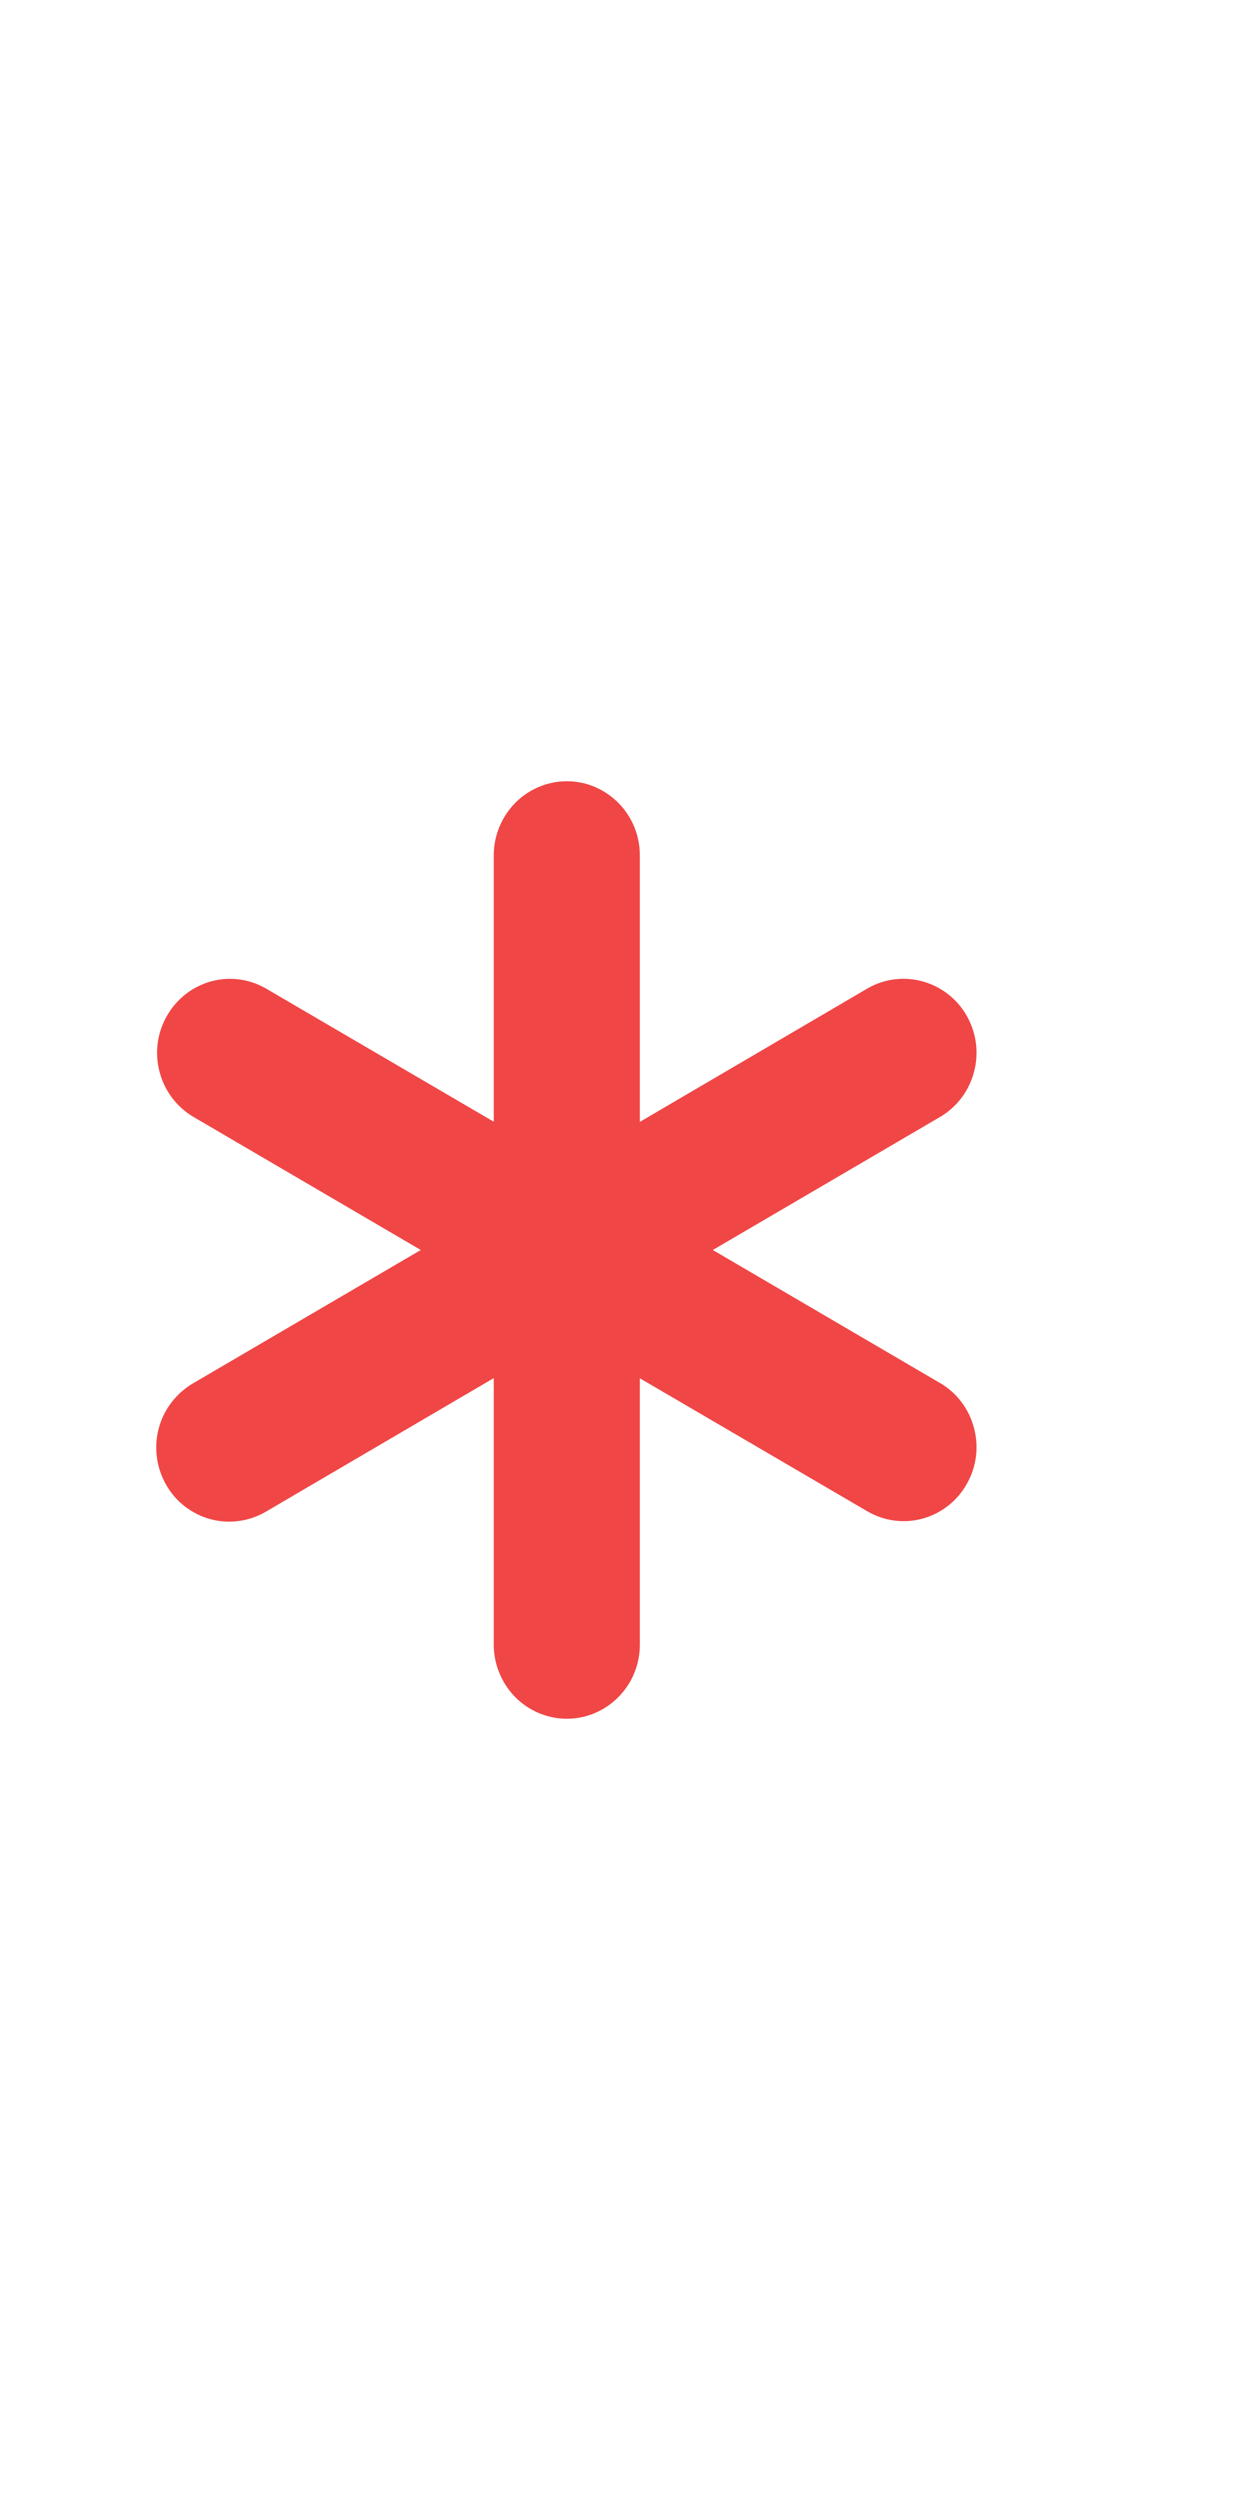 
<svg width="8" height="16" viewBox="0 0 8 16" fill="none" xmlns="http://www.w3.org/2000/svg">
<path d="M3.628 5C3.752 5 3.87 5.05 3.958 5.139C4.046 5.228 4.095 5.348 4.095 5.474V7.18L5.552 6.326C5.659 6.264 5.786 6.248 5.905 6.281C6.024 6.314 6.126 6.393 6.187 6.501C6.249 6.61 6.266 6.738 6.234 6.859C6.203 6.98 6.126 7.083 6.019 7.147L4.562 8L6.019 8.853C6.126 8.916 6.203 9.02 6.234 9.141C6.266 9.261 6.249 9.39 6.187 9.498C6.126 9.607 6.024 9.686 5.905 9.719C5.786 9.752 5.659 9.735 5.552 9.673L4.095 8.821V10.526C4.095 10.652 4.046 10.772 3.958 10.861C3.87 10.95 3.752 11 3.628 11C3.504 11 3.385 10.95 3.297 10.861C3.21 10.772 3.16 10.652 3.16 10.526V8.82L1.703 9.674C1.65 9.705 1.592 9.726 1.53 9.734C1.469 9.743 1.407 9.739 1.348 9.723C1.288 9.707 1.232 9.679 1.183 9.641C1.134 9.603 1.093 9.556 1.063 9.502C1.032 9.448 1.012 9.388 1.004 9.326C0.996 9.264 1 9.201 1.016 9.141C1.032 9.081 1.06 9.024 1.098 8.975C1.136 8.925 1.183 8.884 1.236 8.853L2.693 8L1.236 7.147C1.13 7.084 1.052 6.98 1.021 6.859C0.989 6.739 1.006 6.61 1.068 6.502C1.13 6.393 1.231 6.314 1.35 6.281C1.469 6.248 1.596 6.265 1.703 6.327L3.16 7.179V5.474C3.16 5.348 3.21 5.228 3.297 5.139C3.385 5.05 3.504 5 3.628 5Z" fill="#F14646"/>
</svg>
